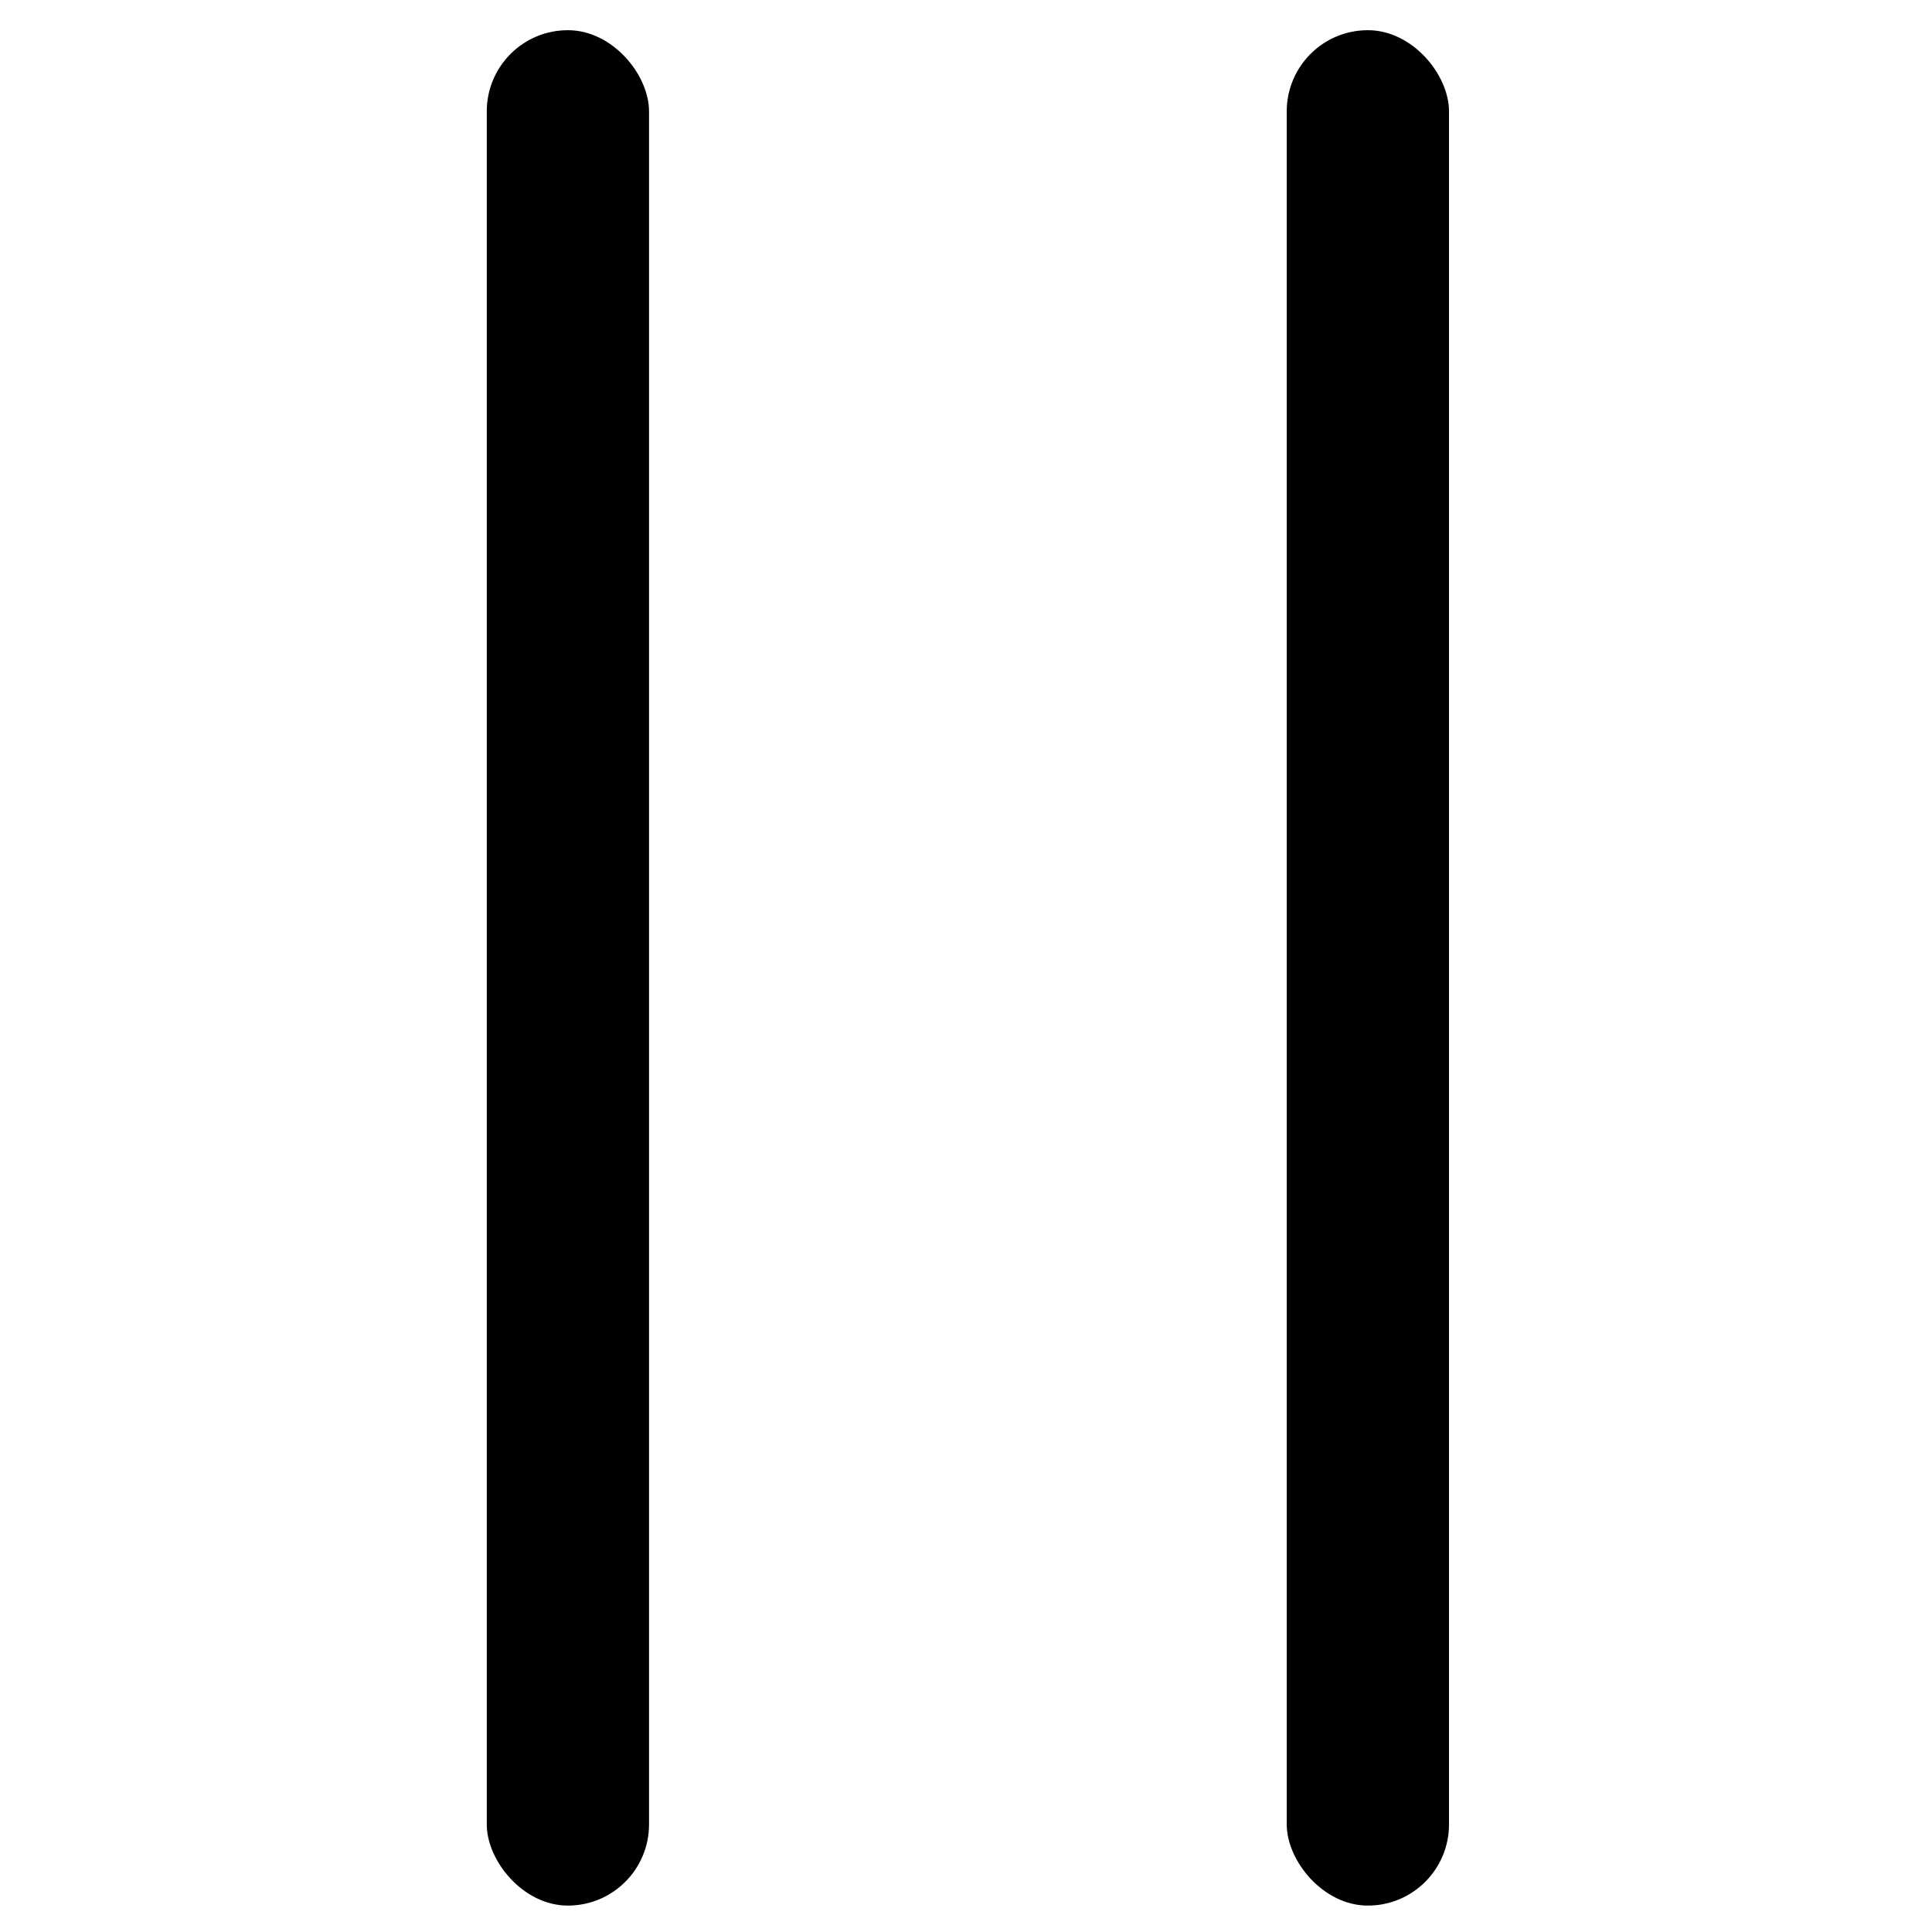 <svg width="512" height="512" viewBox="0 0 512 512" fill="none" xmlns="http://www.w3.org/2000/svg">
<rect x="129" y="8" width="43" height="497" rx="21.5" fill="black"/>
<rect x="341" y="8" width="43" height="497" rx="21.5" fill="black"/>
</svg>
